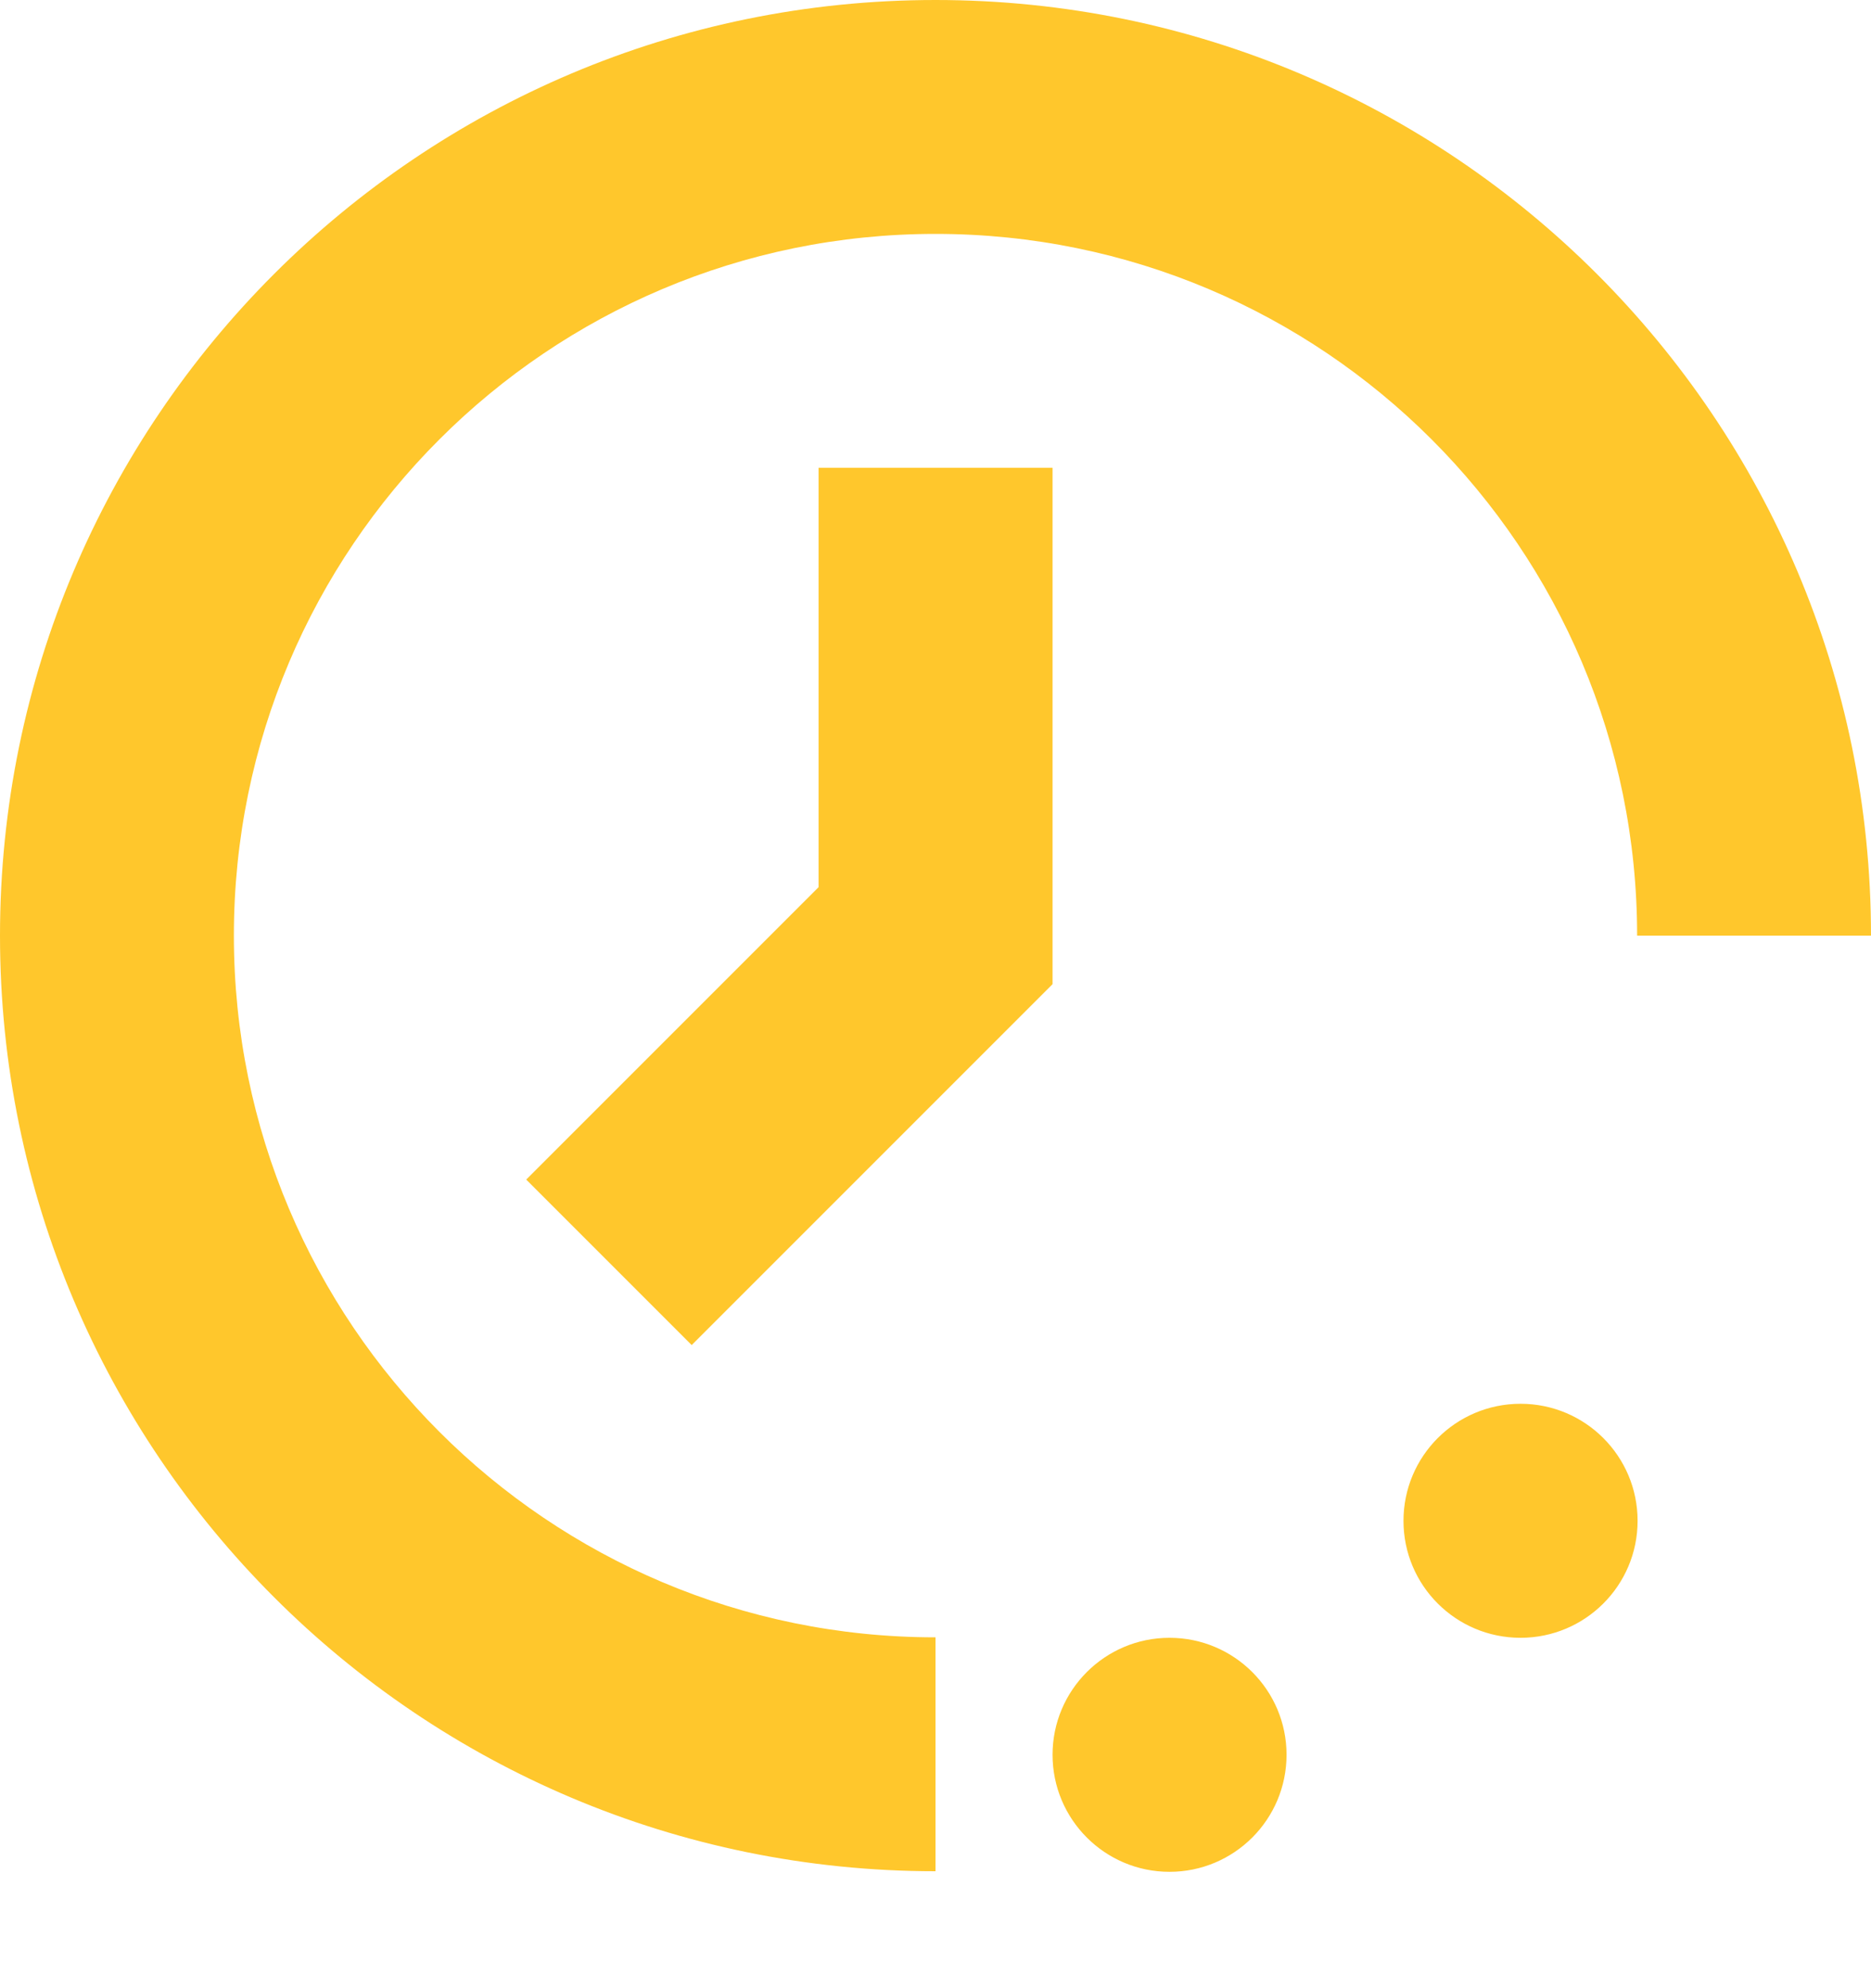 <svg width="16" height="17" viewBox="0 0 16 17" fill="none" xmlns="http://www.w3.org/2000/svg">
<path fill-rule="evenodd" clip-rule="evenodd" d="M8 16V14C4.686 14 2 11.314 2 8C2 4.686 4.686 2 8 2C11.314 2 14 4.686 14 8H16C16 3.582 12.418 0 8 0C3.582 0 0 3.582 0 8C0 12.418 3.582 16 8 16ZM4.5 10.086L5.915 11.501L9.001 8.415V4H7V7.586L4.5 10.086ZM10.001 16.005C10.554 16.005 11.002 15.557 11.002 15.004C11.002 14.452 10.554 14.004 10.001 14.004C9.449 14.004 9.001 14.452 9.001 15.004C9.001 15.557 9.449 16.005 10.001 16.005ZM14.004 13.004C14.004 13.556 13.556 14.004 13.003 14.004C12.45 14.004 12.002 13.556 12.002 13.004C12.002 12.451 12.45 12.003 13.003 12.003C13.556 12.003 14.004 12.451 14.004 13.004Z" fill="#FFC72C"/>
</svg>